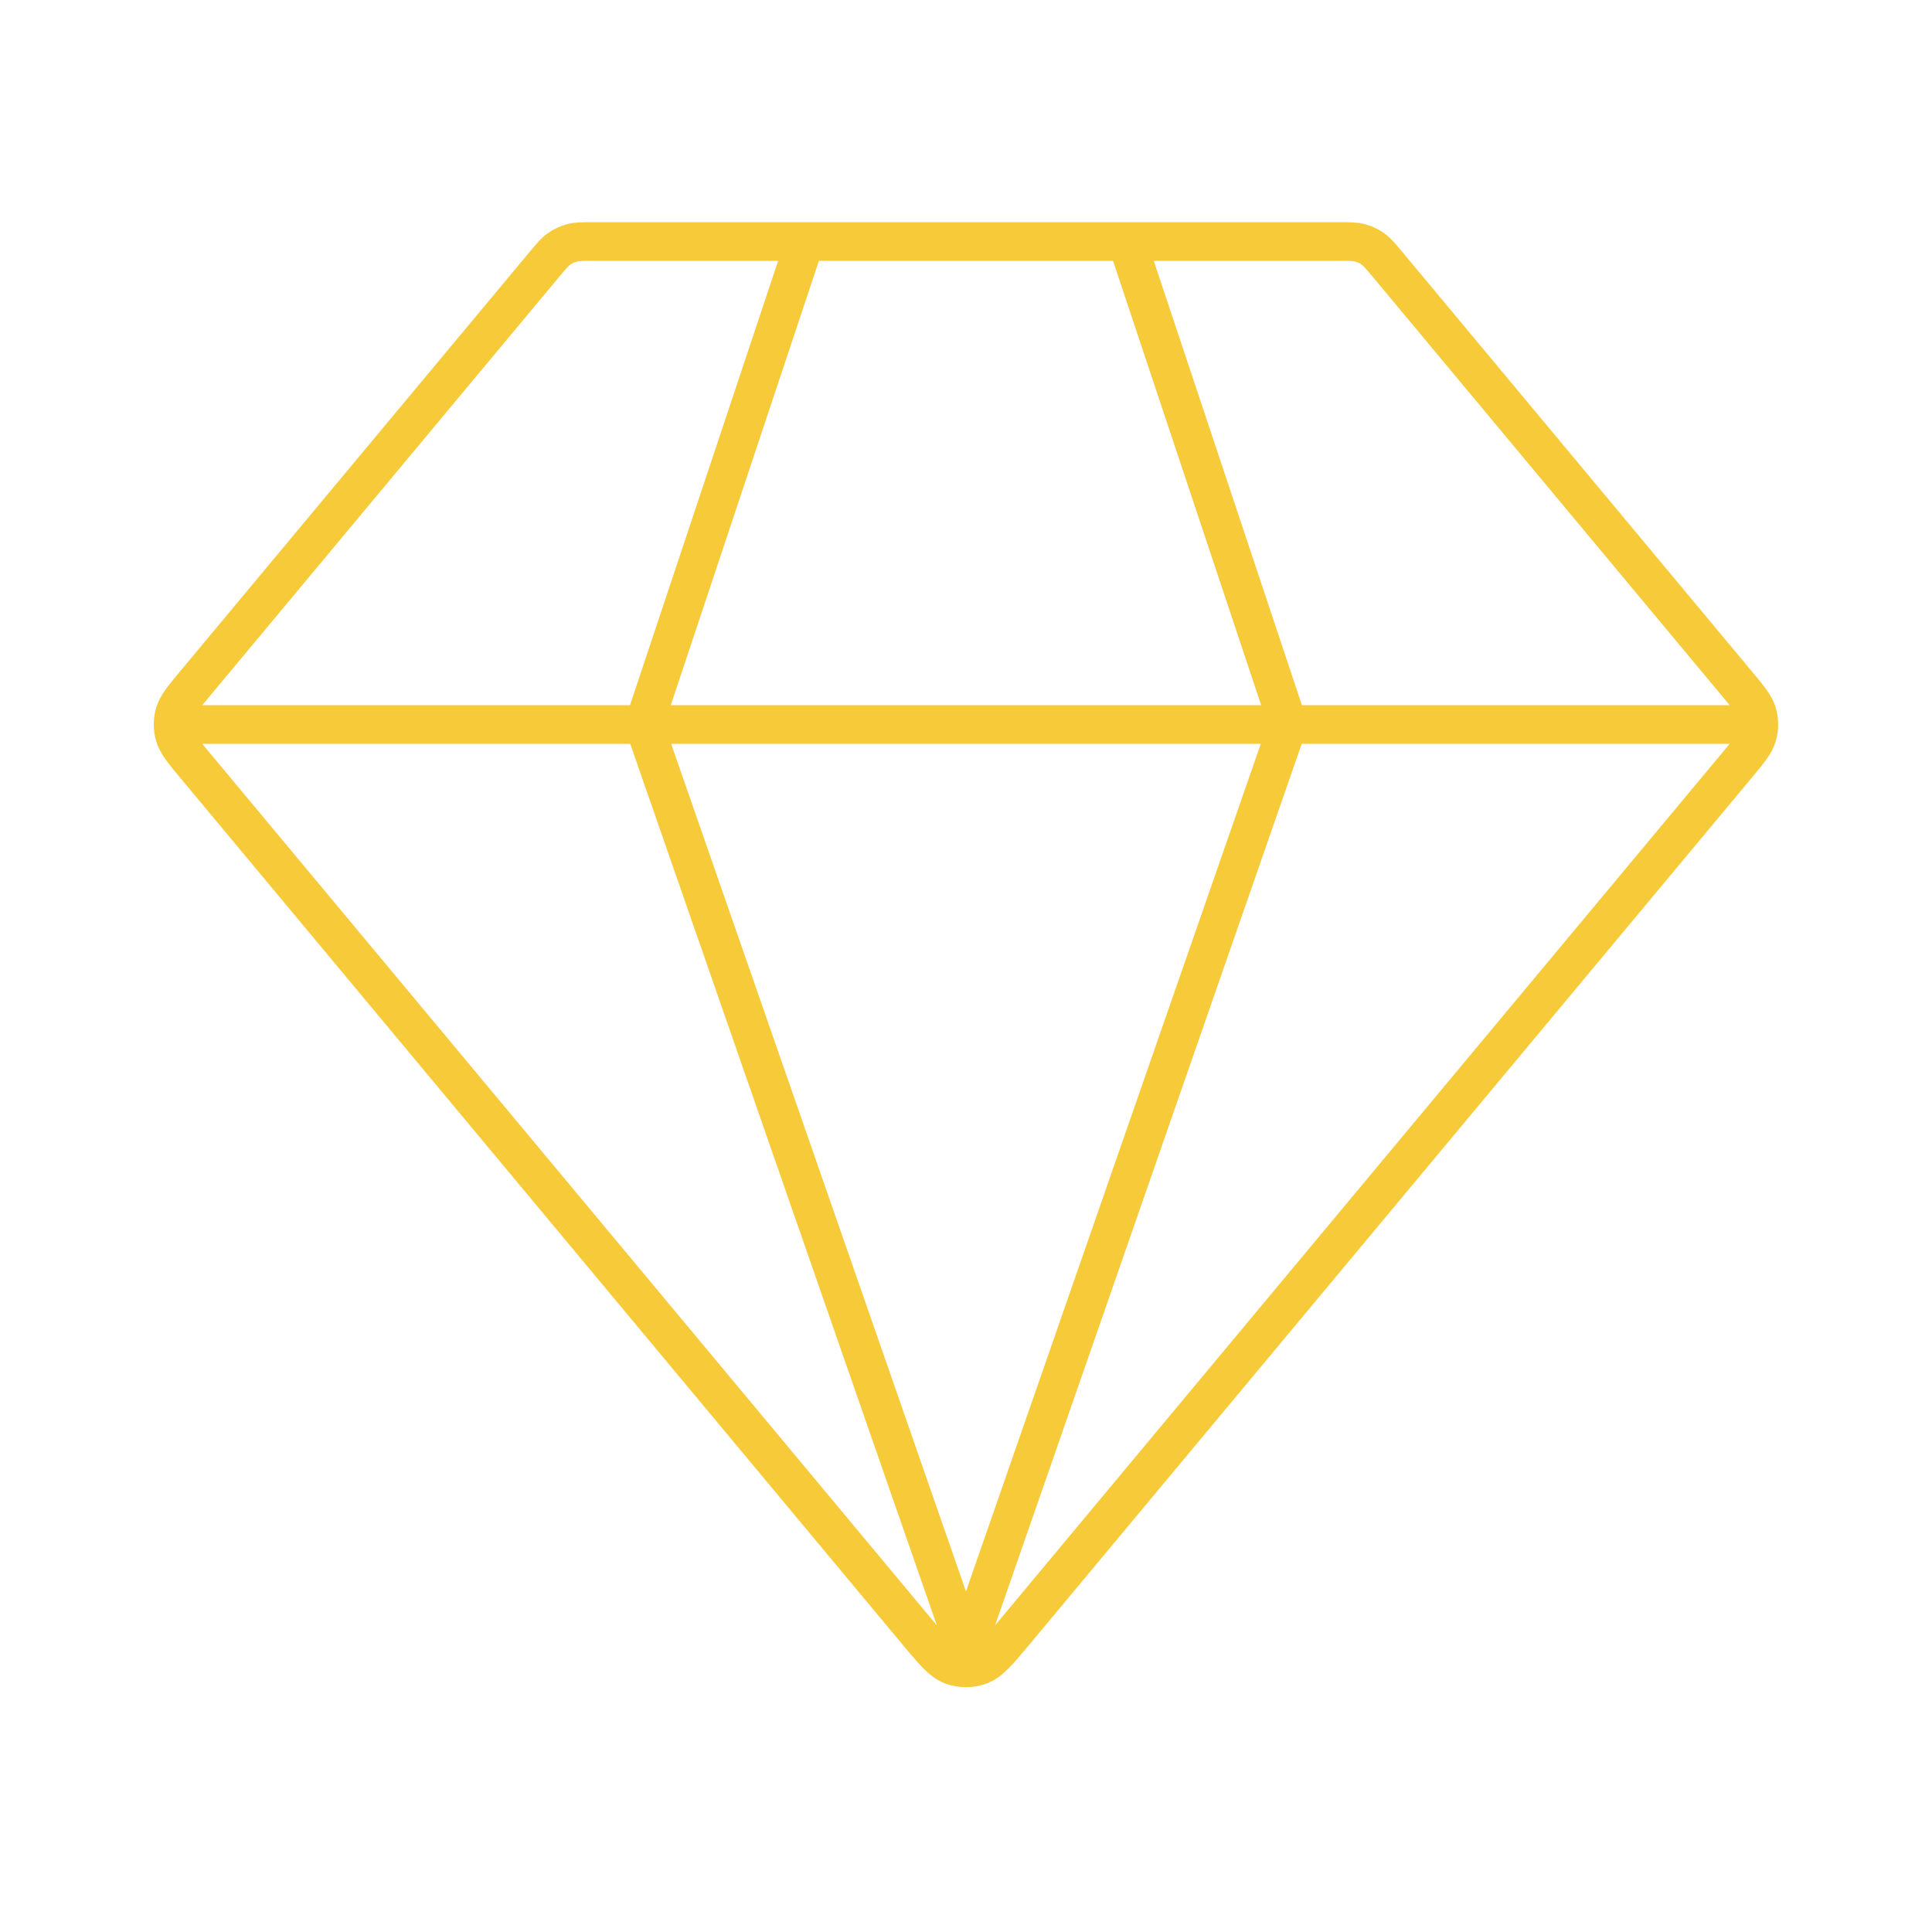 <svg xmlns="http://www.w3.org/2000/svg" width="100" height="100" viewBox="0 0 100 100" fill="none">
  <path d="M10.415 37.5H89.581M41.665 12.5L33.331 37.5L49.998 85.417L66.665 37.5L58.331 12.5M52.559 84.427L89.886 39.634C90.519 38.875 90.835 38.495 90.956 38.072C91.063 37.698 91.063 37.302 90.956 36.928C90.835 36.505 90.519 36.125 89.886 35.366L71.831 13.699C71.463 13.258 71.28 13.038 71.055 12.88C70.855 12.739 70.632 12.635 70.397 12.572C70.131 12.5 69.844 12.5 69.27 12.5H30.726C30.152 12.5 29.865 12.5 29.599 12.572C29.364 12.635 29.141 12.739 28.942 12.88C28.716 13.038 28.533 13.258 28.165 13.699L10.11 35.366C9.477 36.125 9.161 36.505 9.04 36.928C8.933 37.302 8.933 37.698 9.04 38.072C9.161 38.495 9.477 38.875 10.11 39.634L47.437 84.427C48.317 85.482 48.756 86.01 49.283 86.203C49.745 86.371 50.251 86.371 50.713 86.203C51.24 86.01 51.679 85.482 52.559 84.427Z" stroke="#F7CA3A" stroke-width="2" stroke-linecap="round" stroke-linejoin="round"/>
</svg>